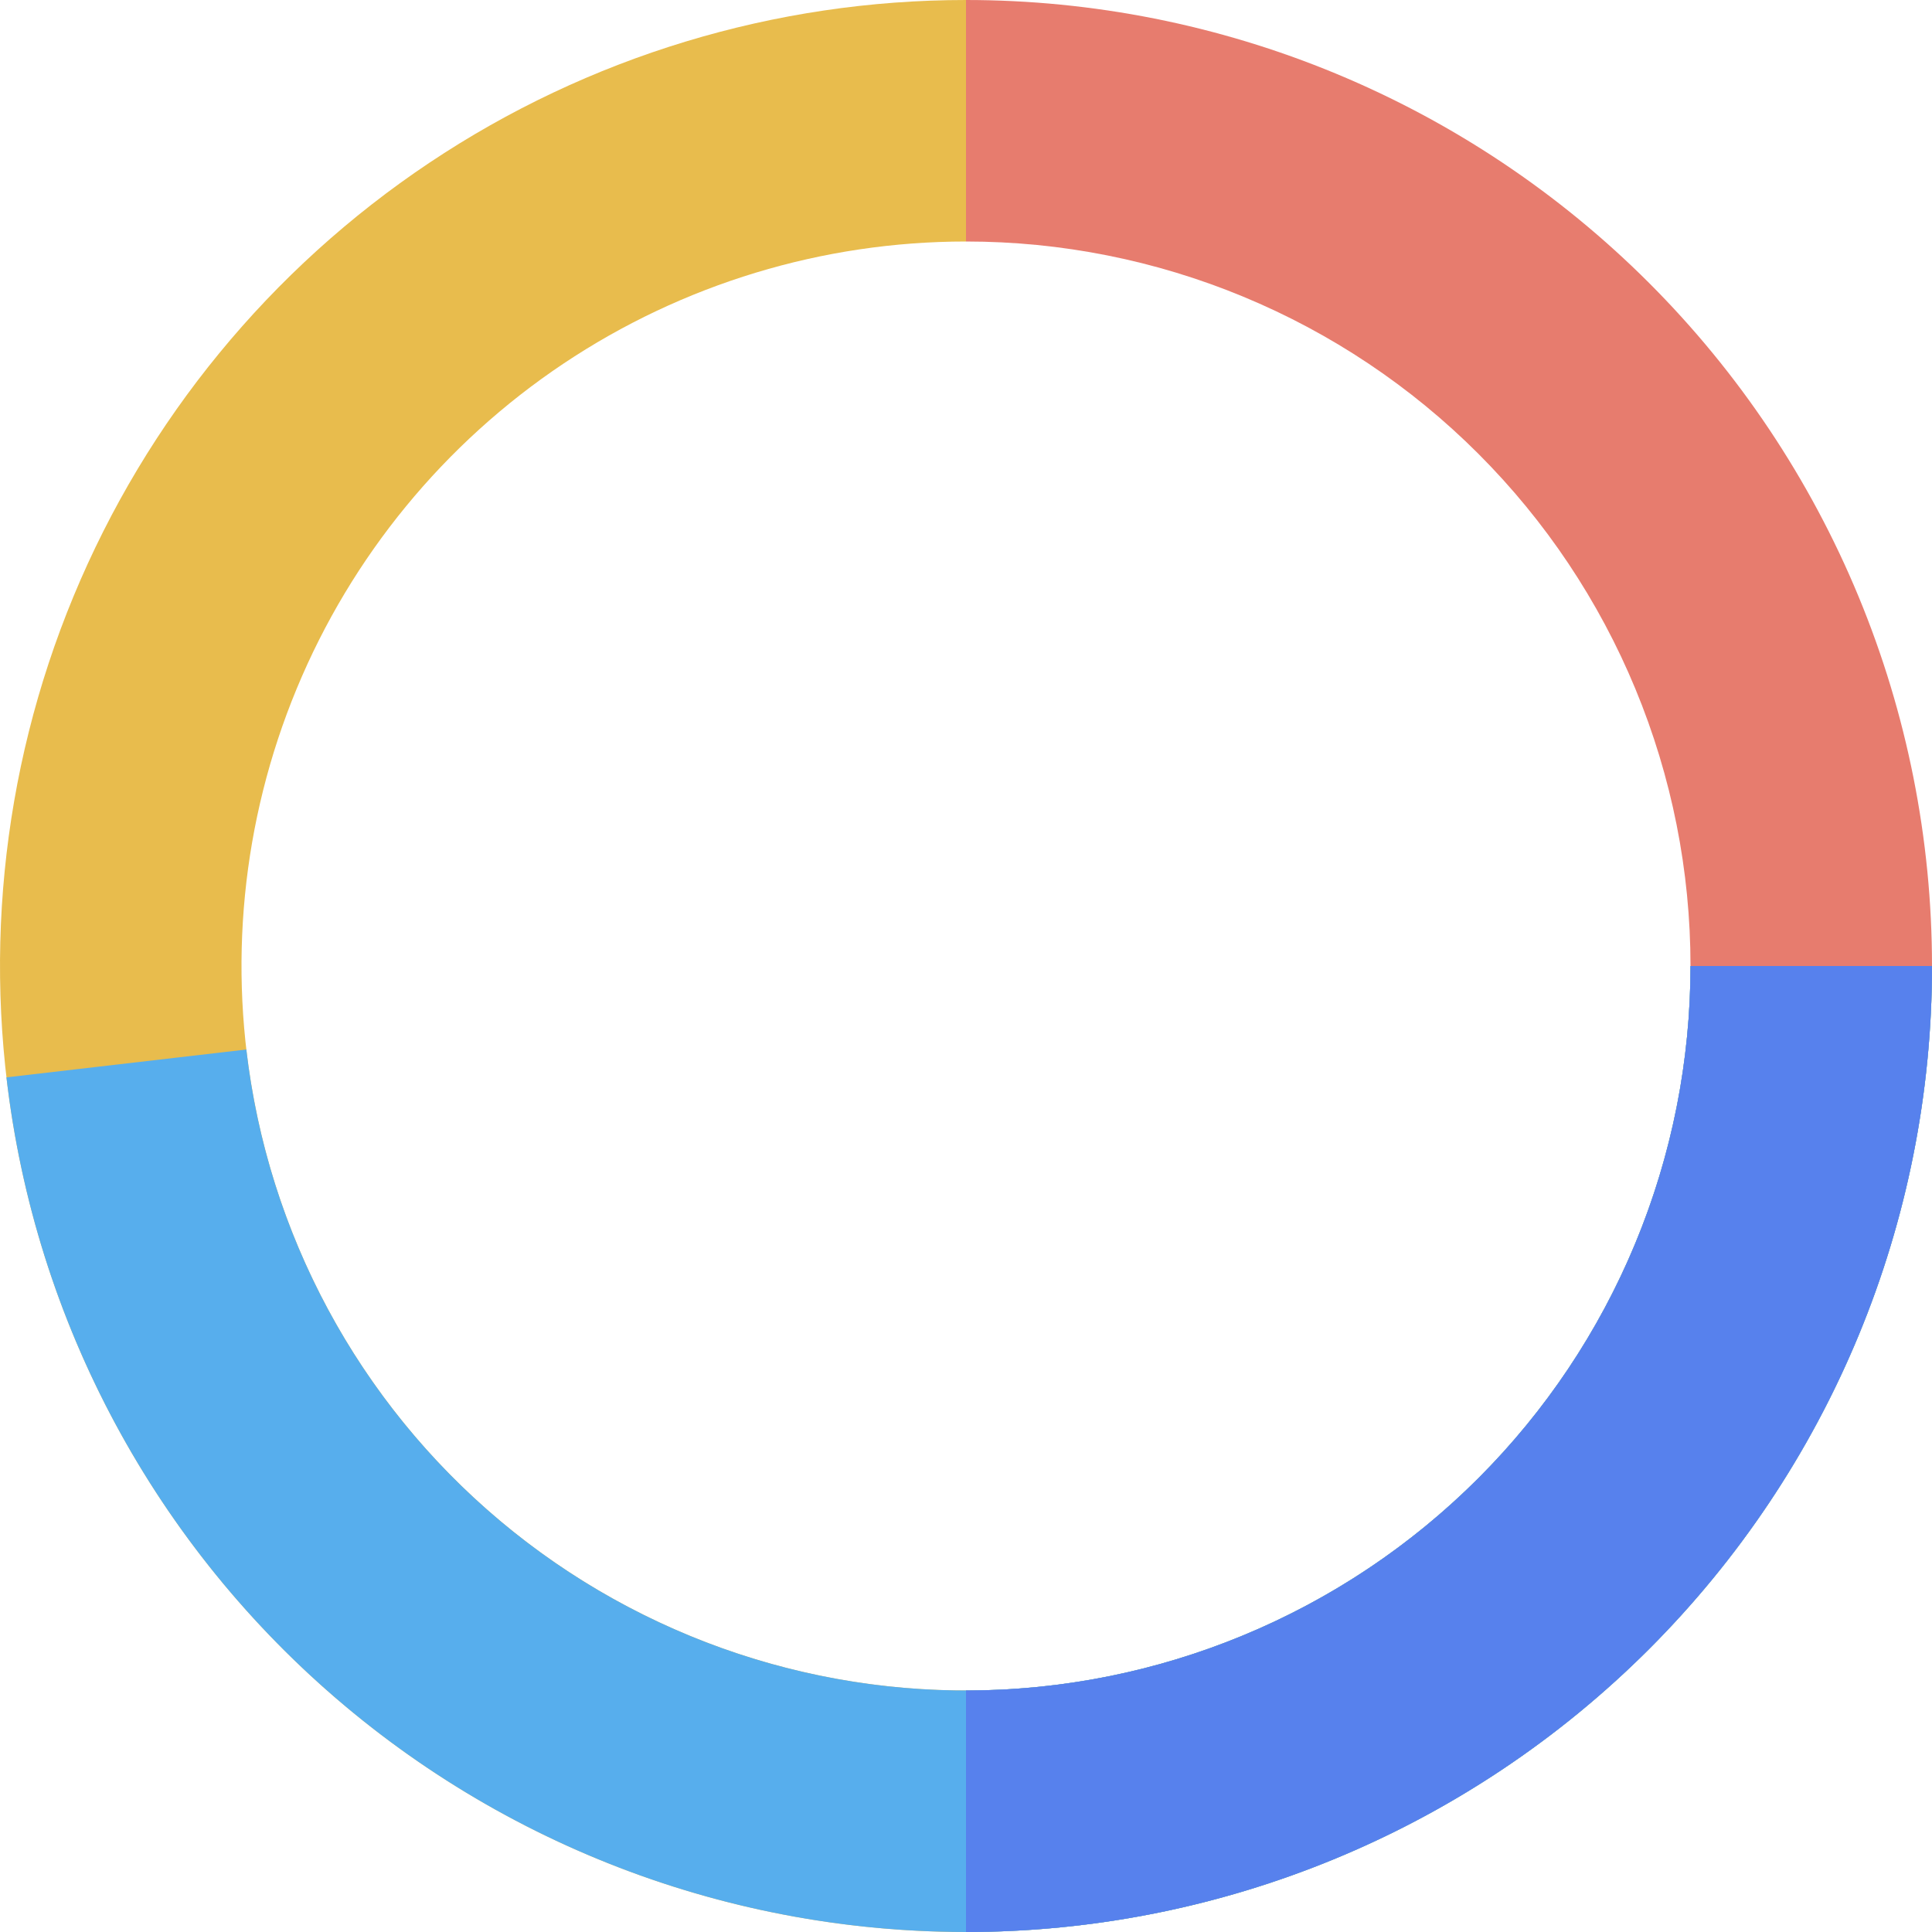 <svg width="56" height="56" viewBox="0 0 56 56" fill="none" xmlns="http://www.w3.org/2000/svg">
<g id="Group 2973">
<path id="Ellipse 51" d="M56 28C56 31.677 55.276 35.318 53.869 38.715C52.462 42.112 50.399 45.199 47.799 47.799C45.199 50.399 42.112 52.462 38.715 53.869C35.318 55.276 31.677 56 28 56L28 49C30.758 49 33.489 48.457 36.036 47.401C38.584 46.346 40.899 44.799 42.849 42.849C44.799 40.899 46.346 38.584 47.401 36.036C48.457 33.489 49 30.758 49 28H56Z" fill="#57B6ED"/>
<path id="Ellipse 55" d="M56 28C56 33.538 54.358 38.951 51.281 43.556C48.205 48.16 43.831 51.749 38.715 53.869C33.599 55.988 27.969 56.542 22.538 55.462C17.106 54.382 12.117 51.715 8.201 47.799C4.285 43.883 1.618 38.894 0.538 33.462C-0.542 28.031 0.012 22.401 2.131 17.285C4.251 12.168 7.839 7.796 12.444 4.719C17.049 1.642 22.462 -6.60385e-08 28 0V7C23.847 7 19.787 8.232 16.333 10.539C12.88 12.847 10.188 16.126 8.599 19.964C7.009 23.801 6.593 28.023 7.404 32.097C8.214 36.17 10.214 39.912 13.151 42.849C16.088 45.786 19.829 47.786 23.903 48.596C27.977 49.407 32.199 48.991 36.036 47.401C39.874 45.812 43.153 43.12 45.461 39.667C47.768 36.214 49 32.153 49 28H56Z" fill="#E8BC4D"/>
<path id="Ellipse 53" d="M56 28C56 35.146 53.268 42.022 48.362 47.219C43.458 52.416 36.751 55.541 29.617 55.953C22.482 56.366 15.46 54.035 9.989 49.438C4.517 44.841 1.011 38.327 0.187 31.228L7.14 30.421C7.758 35.745 10.388 40.631 14.492 44.079C18.595 47.526 23.862 49.274 29.212 48.965C34.563 48.656 39.593 46.312 43.272 42.414C46.951 38.517 49 33.36 49 28H56Z" fill="#57AEED"/>
<path id="Ellipse 54" d="M56 28C56 31.677 55.276 35.318 53.869 38.715C52.462 42.112 50.399 45.199 47.799 47.799C45.199 50.399 42.112 52.462 38.715 53.869C35.318 55.276 31.677 56 28 56L28 49C30.758 49 33.489 48.457 36.036 47.401C38.584 46.346 40.899 44.799 42.849 42.849C44.799 40.899 46.346 38.584 47.401 36.036C48.457 33.489 49 30.758 49 28H56Z" fill="#5781ED"/>
<path id="Ellipse 56" d="M28 0C31.677 4.38479e-08 35.318 0.724 38.715 2.131C42.112 3.539 45.199 5.601 47.799 8.201C50.399 10.801 52.462 13.888 53.869 17.285C55.276 20.682 56 24.323 56 28L49 28C49 25.242 48.457 22.512 47.401 19.964C46.346 17.416 44.799 15.101 42.849 13.151C40.899 11.201 38.584 9.654 36.036 8.599C33.489 7.543 30.758 7 28 7V0Z" fill="#E77C6E"/>
</g>
</svg>
